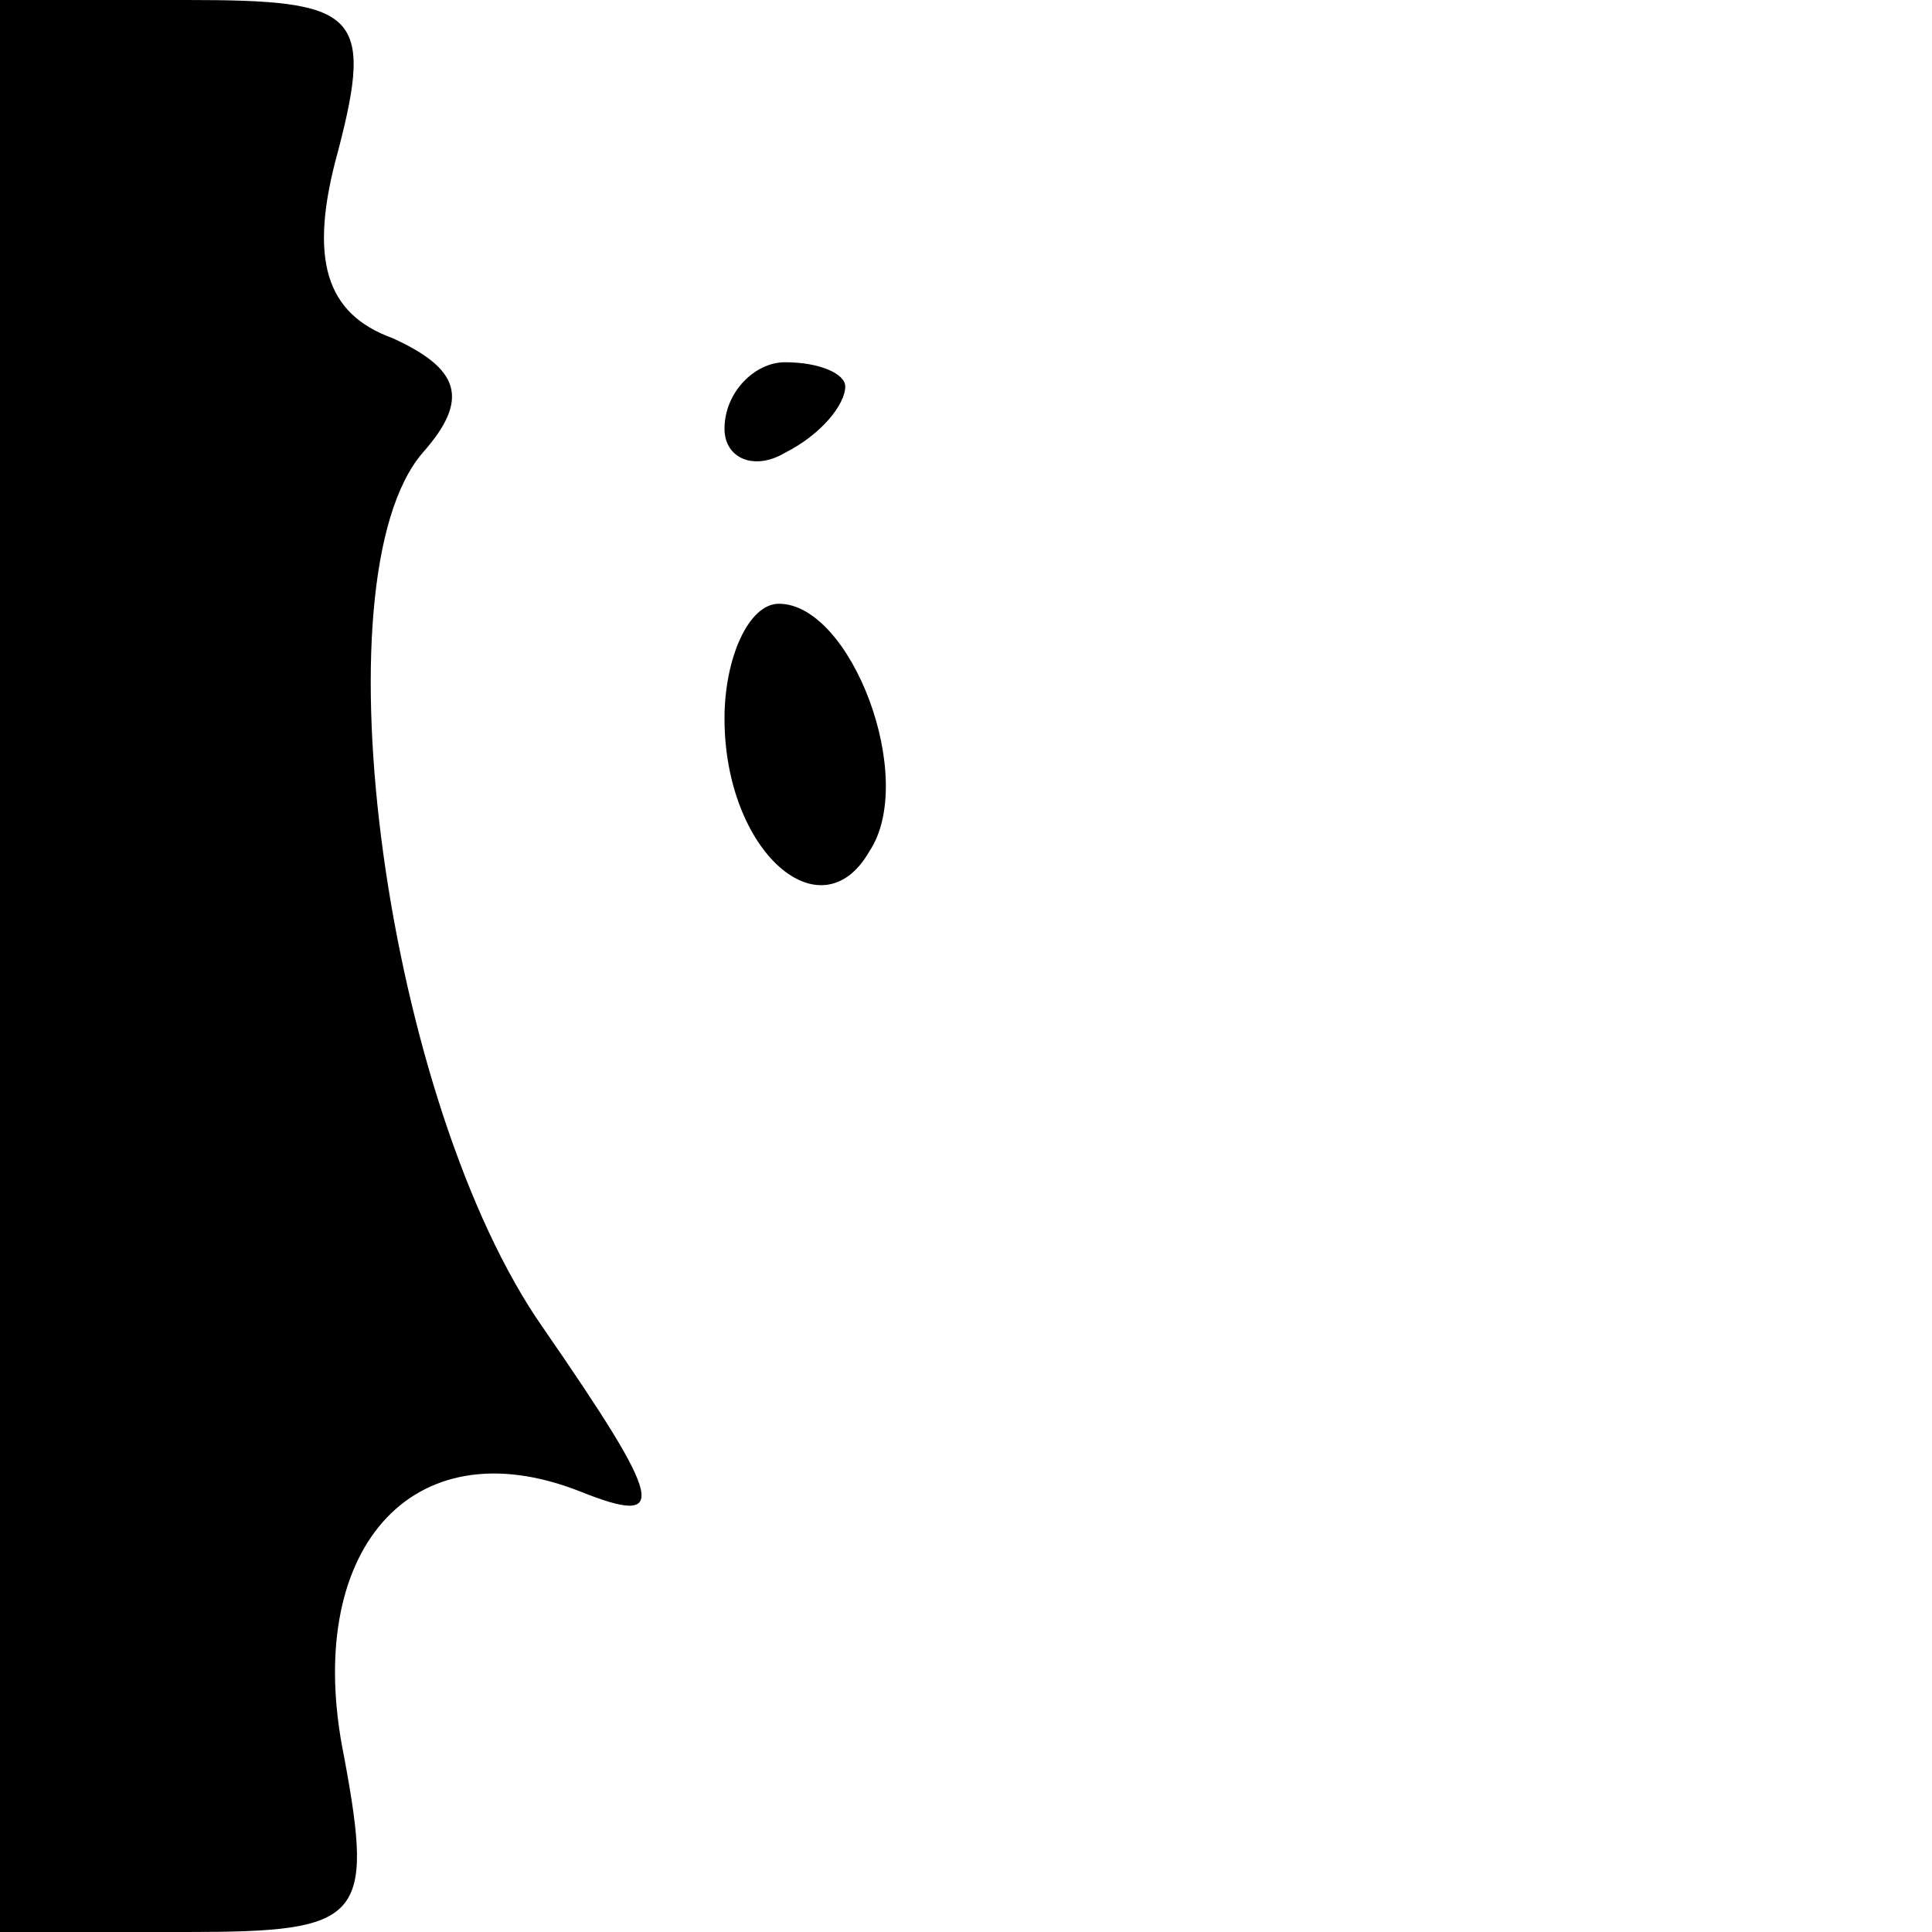<?xml version="1.0" standalone="no"?>
<!DOCTYPE svg PUBLIC "-//W3C//DTD SVG 20010904//EN"
 "http://www.w3.org/TR/2001/REC-SVG-20010904/DTD/svg10.dtd">
<svg version="1.0" xmlns="http://www.w3.org/2000/svg"
 width="32pt" height="32pt" viewBox="0 0 32 32"
 preserveAspectRatio="xMidYMid meet">
<g transform="translate(0,32) scale(0.1,-0.1)"
fill="#000000" stroke="none">
<path fill="#000000" stroke="none" d="M0 160 l0 -160 31 0 c29 0 31 2 26 29
-7 34 11 55 39 44 15 -6 14 -2 -6 27 -26 37 -38 124 -20 145 8 9 6 14 -5 19
-11 4 -14 13 -9 31 6 23 3 25 -25 25 l-31 0 0 -160z"/>
<path fill="#000000" stroke="none" d="M120 249 c0 -5 5 -7 10 -4 6 3 10 8 10
11 0 2 -4 4 -10 4 -5 0 -10 -5 -10 -11z"/>
<path fill="#000000" stroke="none" d="M120 201 c0 -22 16 -36 24 -22 8 12 -3
41 -15 41 -5 0 -9 -9 -9 -19z"/>
</g>
</svg>
